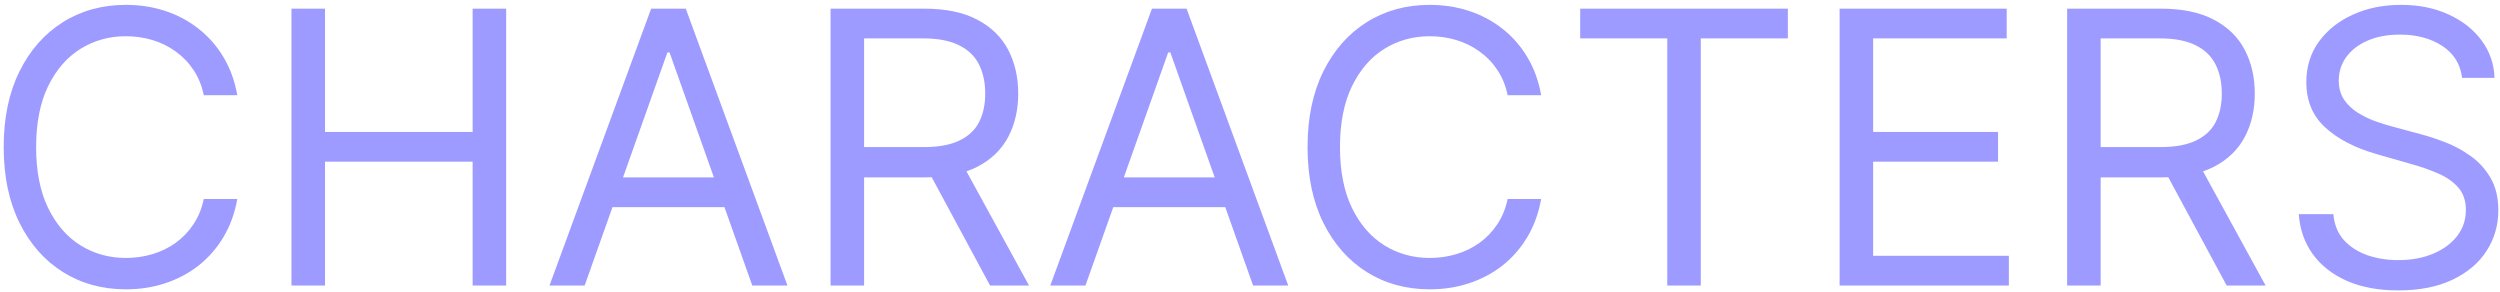 <svg width="394" height="46" viewBox="0 0 394 46" fill="none" xmlns="http://www.w3.org/2000/svg">
<path d="M37.398 15H32.114C31.801 13.48 31.254 12.145 30.473 10.994C29.706 9.844 28.768 8.878 27.66 8.097C26.567 7.301 25.352 6.705 24.017 6.307C22.682 5.909 21.29 5.71 19.841 5.71C17.199 5.71 14.805 6.378 12.661 7.713C10.53 9.048 8.832 11.016 7.568 13.615C6.318 16.215 5.693 19.403 5.693 23.182C5.693 26.96 6.318 30.149 7.568 32.749C8.832 35.348 10.53 37.315 12.661 38.651C14.805 39.986 17.199 40.653 19.841 40.653C21.29 40.653 22.682 40.455 24.017 40.057C25.352 39.659 26.567 39.07 27.66 38.288C28.768 37.493 29.706 36.52 30.473 35.369C31.254 34.205 31.801 32.869 32.114 31.364H37.398C37 33.594 36.276 35.59 35.224 37.351C34.173 39.112 32.867 40.611 31.304 41.847C29.741 43.068 27.987 43.999 26.041 44.638C24.109 45.277 22.043 45.597 19.841 45.597C16.119 45.597 12.81 44.688 9.912 42.869C7.014 41.051 4.734 38.466 3.072 35.114C1.411 31.761 0.58 27.784 0.58 23.182C0.58 18.579 1.411 14.602 3.072 11.25C4.734 7.898 7.014 5.312 9.912 3.494C12.81 1.676 16.119 0.767 19.841 0.767C22.043 0.767 24.109 1.087 26.041 1.726C27.987 2.365 29.741 3.303 31.304 4.538C32.867 5.76 34.173 7.251 35.224 9.013C36.276 10.76 37 12.756 37.398 15ZM45.936 45V1.364H51.221V20.796H74.488V1.364H79.772V45H74.488V25.483H51.221V45H45.936ZM92.14 45H86.6L102.623 1.364H108.078L124.1 45H118.561L105.521 8.267H105.18L92.14 45ZM94.186 27.954H116.515V32.642H94.186V27.954ZM130.897 45V1.364H145.642C149.051 1.364 151.849 1.946 154.037 3.111C156.224 4.261 157.843 5.845 158.895 7.862C159.946 9.879 160.471 12.173 160.471 14.744C160.471 17.315 159.946 19.595 158.895 21.584C157.843 23.572 156.231 25.135 154.058 26.271C151.885 27.393 149.108 27.954 145.727 27.954H133.795V23.182H145.556C147.886 23.182 149.761 22.841 151.181 22.159C152.616 21.477 153.653 20.511 154.292 19.261C154.946 17.997 155.272 16.491 155.272 14.744C155.272 12.997 154.946 11.47 154.292 10.163C153.639 8.857 152.595 7.848 151.16 7.138C149.725 6.413 147.829 6.051 145.471 6.051H136.181V45H130.897ZM151.437 25.398L162.176 45H156.039L145.471 25.398H151.437ZM171.066 45H165.526L181.549 1.364H187.004L203.026 45H197.487L184.447 8.267H184.106L171.066 45ZM173.112 27.954H195.441V32.642H173.112V27.954ZM242.886 15H237.602C237.289 13.48 236.743 12.145 235.961 10.994C235.194 9.844 234.257 8.878 233.149 8.097C232.055 7.301 230.841 6.705 229.505 6.307C228.17 5.909 226.778 5.71 225.329 5.71C222.687 5.71 220.294 6.378 218.149 7.713C216.018 9.048 214.321 11.016 213.056 13.615C211.806 16.215 211.181 19.403 211.181 23.182C211.181 26.96 211.806 30.149 213.056 32.749C214.321 35.348 216.018 37.315 218.149 38.651C220.294 39.986 222.687 40.653 225.329 40.653C226.778 40.653 228.17 40.455 229.505 40.057C230.841 39.659 232.055 39.07 233.149 38.288C234.257 37.493 235.194 36.52 235.961 35.369C236.743 34.205 237.289 32.869 237.602 31.364H242.886C242.488 33.594 241.764 35.59 240.713 37.351C239.662 39.112 238.355 40.611 236.792 41.847C235.23 43.068 233.475 43.999 231.529 44.638C229.598 45.277 227.531 45.597 225.329 45.597C221.608 45.597 218.298 44.688 215.4 42.869C212.502 41.051 210.223 38.466 208.561 35.114C206.899 31.761 206.068 27.784 206.068 23.182C206.068 18.579 206.899 14.602 208.561 11.25C210.223 7.898 212.502 5.312 215.4 3.494C218.298 1.676 221.608 0.767 225.329 0.767C227.531 0.767 229.598 1.087 231.529 1.726C233.475 2.365 235.23 3.303 236.792 4.538C238.355 5.76 239.662 7.251 240.713 9.013C241.764 10.76 242.488 12.756 242.886 15ZM249.038 6.051V1.364H281.766V6.051H268.044V45H262.76V6.051H249.038ZM289.921 45V1.364H316.256V6.051H295.205V20.796H314.892V25.483H295.205V40.312H316.597V45H289.921ZM325.78 45V1.364H340.525C343.934 1.364 346.732 1.946 348.919 3.111C351.107 4.261 352.726 5.845 353.777 7.862C354.828 9.879 355.354 12.173 355.354 14.744C355.354 17.315 354.828 19.595 353.777 21.584C352.726 23.572 351.114 25.135 348.941 26.271C346.767 27.393 343.99 27.954 340.61 27.954H328.678V23.182H340.439C342.769 23.182 344.644 22.841 346.064 22.159C347.499 21.477 348.536 20.511 349.175 19.261C349.828 17.997 350.155 16.491 350.155 14.744C350.155 12.997 349.828 11.47 349.175 10.163C348.522 8.857 347.478 7.848 346.043 7.138C344.608 6.413 342.712 6.051 340.354 6.051H331.064V45H325.78ZM346.32 25.398L357.059 45H350.922L340.354 25.398H346.32ZM388.023 12.273C387.767 10.114 386.73 8.438 384.912 7.244C383.094 6.051 380.864 5.455 378.222 5.455C376.29 5.455 374.599 5.767 373.151 6.392C371.716 7.017 370.594 7.876 369.784 8.97C368.989 10.064 368.591 11.307 368.591 12.699C368.591 13.864 368.868 14.865 369.422 15.703C369.99 16.527 370.714 17.216 371.595 17.77C372.476 18.31 373.399 18.757 374.365 19.112C375.331 19.453 376.219 19.73 377.028 19.943L381.46 21.136C382.597 21.435 383.861 21.847 385.253 22.372C386.659 22.898 388.001 23.615 389.28 24.524C390.572 25.419 391.638 26.57 392.476 27.976C393.314 29.382 393.733 31.108 393.733 33.153C393.733 35.511 393.115 37.642 391.879 39.545C390.658 41.449 388.868 42.962 386.51 44.084C384.166 45.206 381.318 45.767 377.966 45.767C374.841 45.767 372.135 45.263 369.848 44.254C367.575 43.246 365.786 41.84 364.479 40.035C363.186 38.231 362.455 36.136 362.284 33.75H367.739C367.881 35.398 368.435 36.761 369.401 37.841C370.381 38.906 371.616 39.702 373.108 40.227C374.614 40.739 376.233 40.994 377.966 40.994C379.983 40.994 381.794 40.668 383.399 40.014C385.004 39.347 386.276 38.423 387.213 37.244C388.151 36.051 388.619 34.659 388.619 33.068C388.619 31.619 388.214 30.44 387.405 29.531C386.595 28.622 385.53 27.884 384.209 27.315C382.888 26.747 381.46 26.25 379.926 25.824L374.557 24.29C371.148 23.31 368.449 21.91 366.46 20.092C364.472 18.274 363.477 15.895 363.477 12.954C363.477 10.511 364.138 8.381 365.459 6.562C366.794 4.73 368.584 3.31 370.828 2.301C373.087 1.278 375.608 0.767 378.392 0.767C381.205 0.767 383.705 1.271 385.892 2.28C388.08 3.274 389.813 4.638 391.091 6.371C392.384 8.104 393.065 10.071 393.136 12.273H388.023Z" fill="#9D9BFF"/>
</svg>
